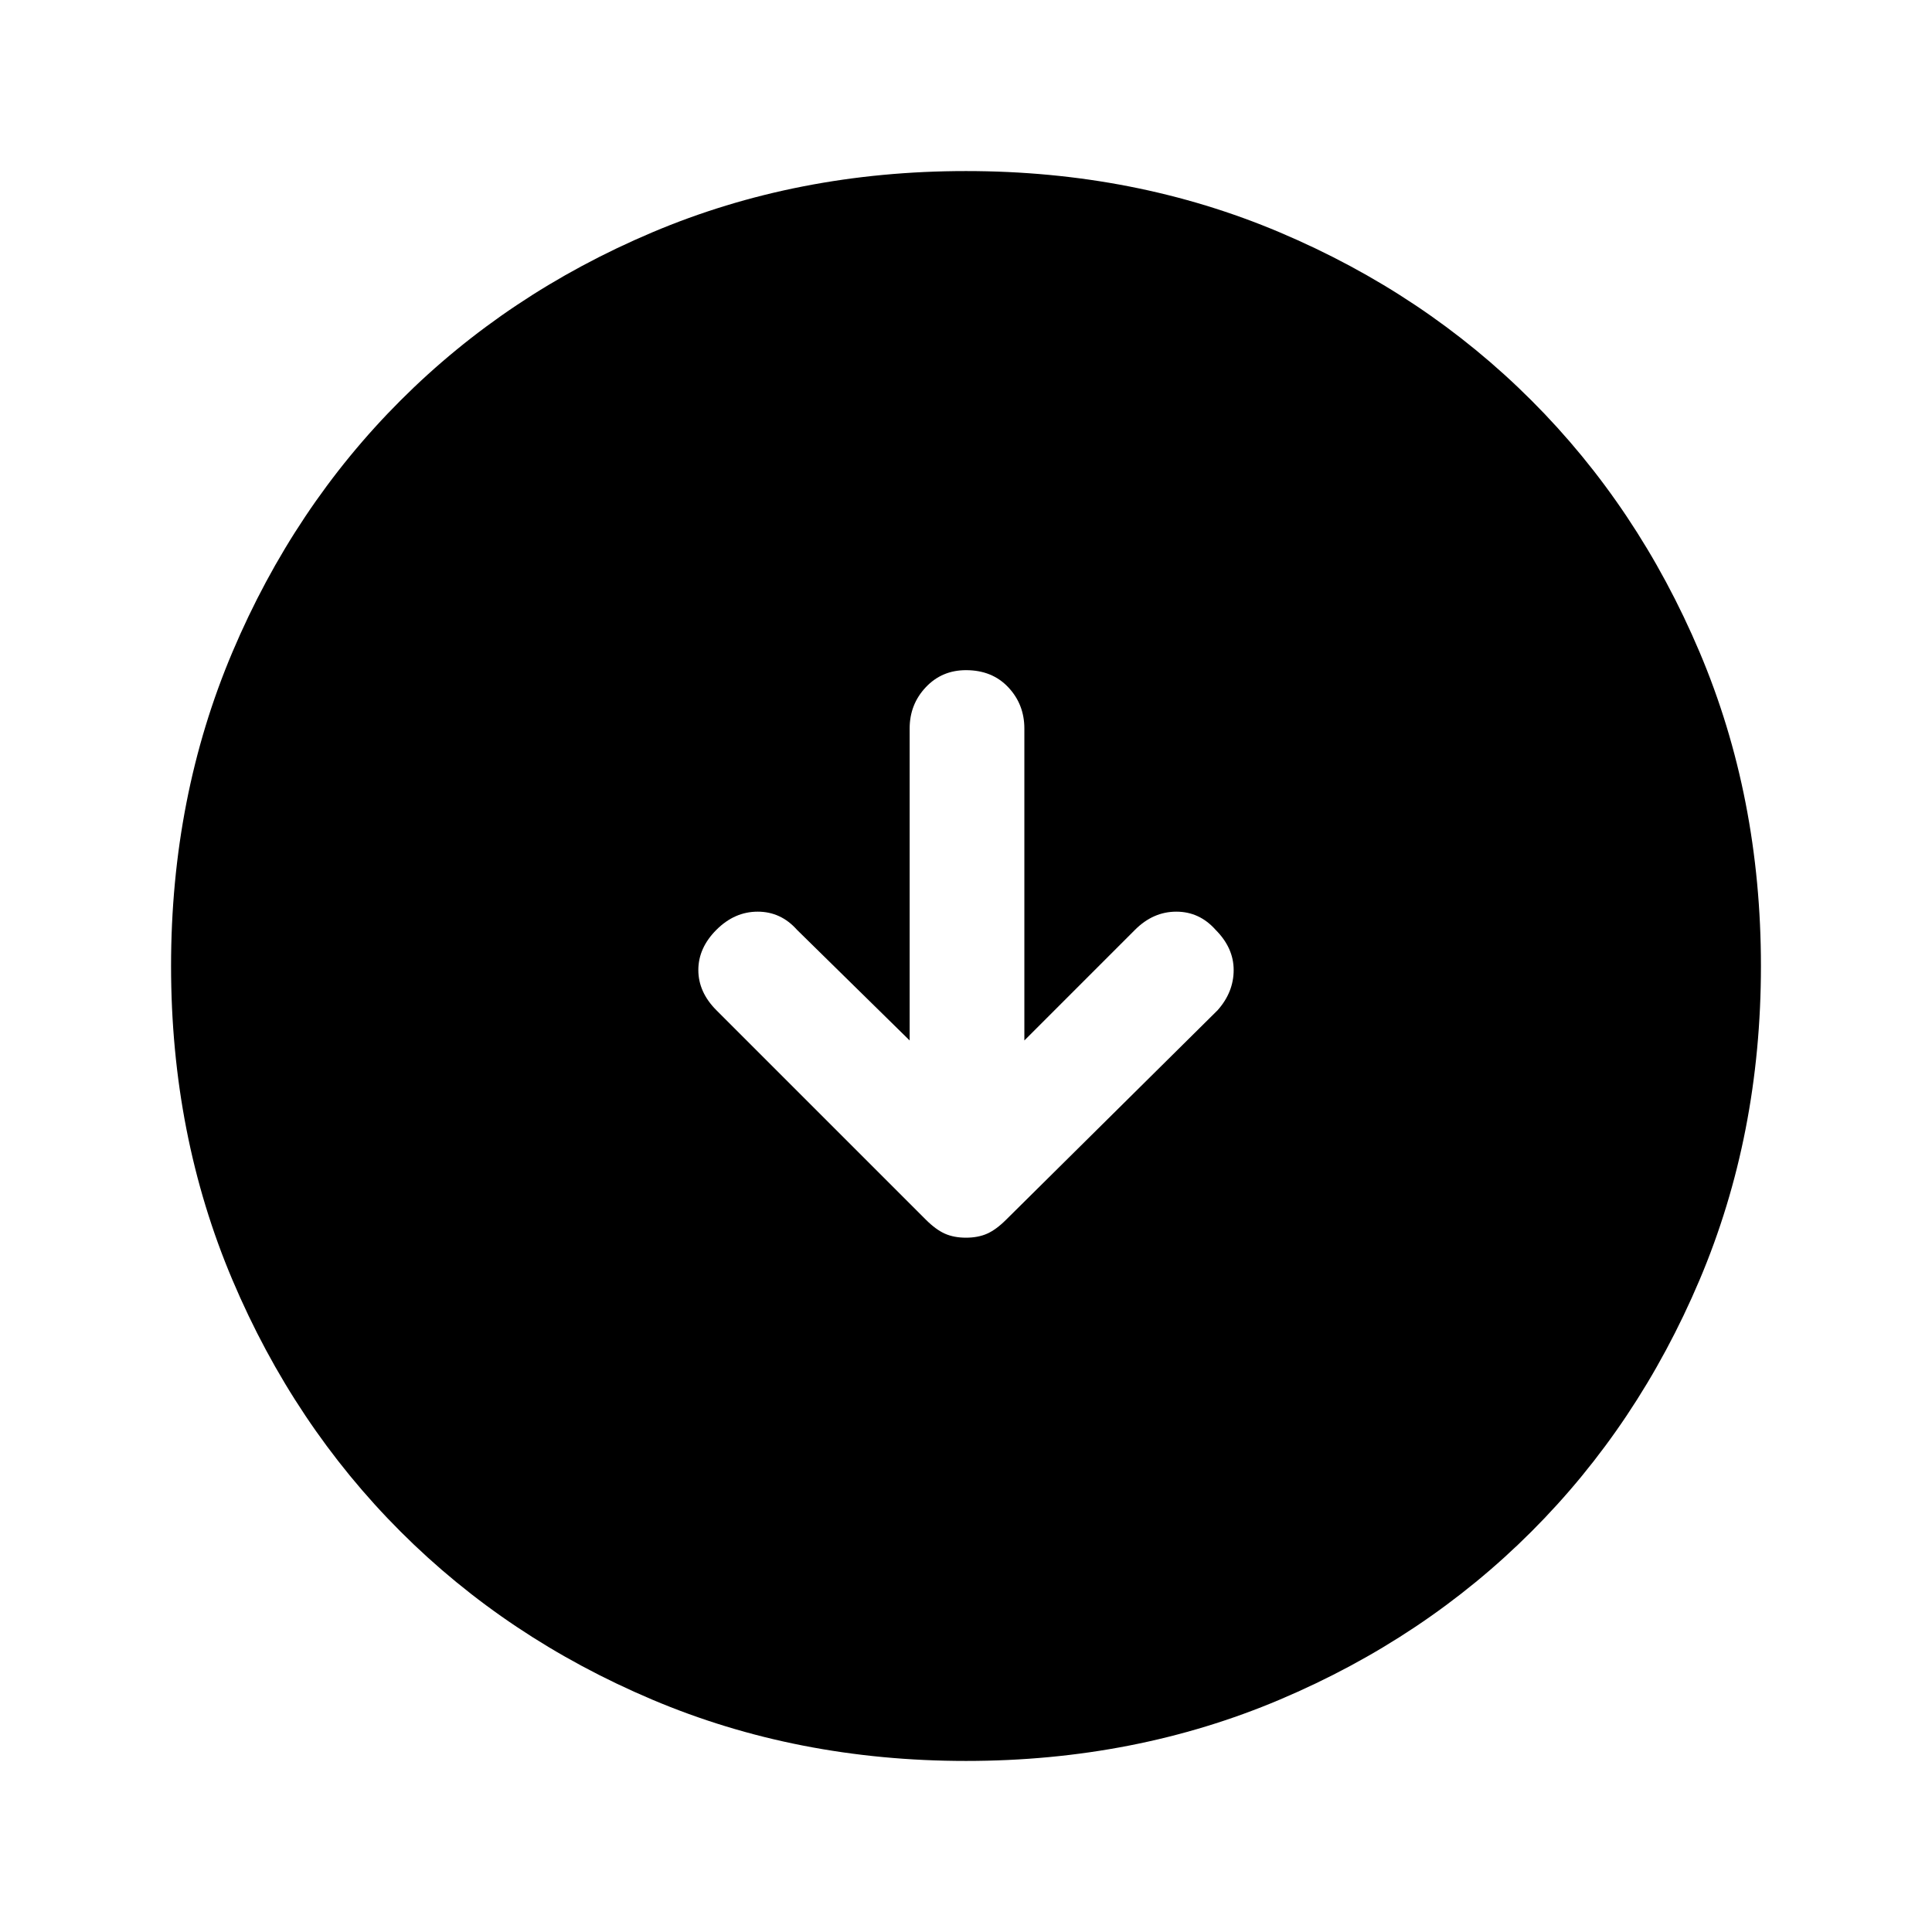 <svg xmlns="http://www.w3.org/2000/svg" height="48" width="48"><path d="M24 30.75Q24.3 30.75 24.525 30.65Q24.75 30.55 25 30.3L30.25 25.1Q30.65 24.65 30.65 24.1Q30.65 23.55 30.2 23.1Q29.8 22.65 29.225 22.65Q28.65 22.65 28.2 23.1L25.45 25.85V18.1Q25.45 17.5 25.05 17.075Q24.65 16.65 24 16.65Q23.4 16.65 23 17.075Q22.6 17.5 22.6 18.1V25.85L19.8 23.1Q19.4 22.65 18.825 22.65Q18.25 22.65 17.8 23.1Q17.35 23.55 17.35 24.1Q17.35 24.65 17.8 25.1L23 30.3Q23.25 30.55 23.475 30.65Q23.7 30.75 24 30.75ZM24 43.75Q19.8 43.75 16.2 42.225Q12.6 40.7 9.95 38.05Q7.3 35.4 5.775 31.8Q4.25 28.2 4.25 24Q4.25 19.8 5.775 16.2Q7.3 12.6 9.95 9.95Q12.6 7.3 16.2 5.775Q19.8 4.25 24 4.25Q28.2 4.25 31.8 5.775Q35.4 7.3 38.05 9.95Q40.7 12.6 42.225 16.2Q43.75 19.8 43.75 24Q43.75 28.2 42.225 31.8Q40.7 35.4 38.05 38.05Q35.4 40.7 31.8 42.225Q28.2 43.75 24 43.75Z"/></svg>